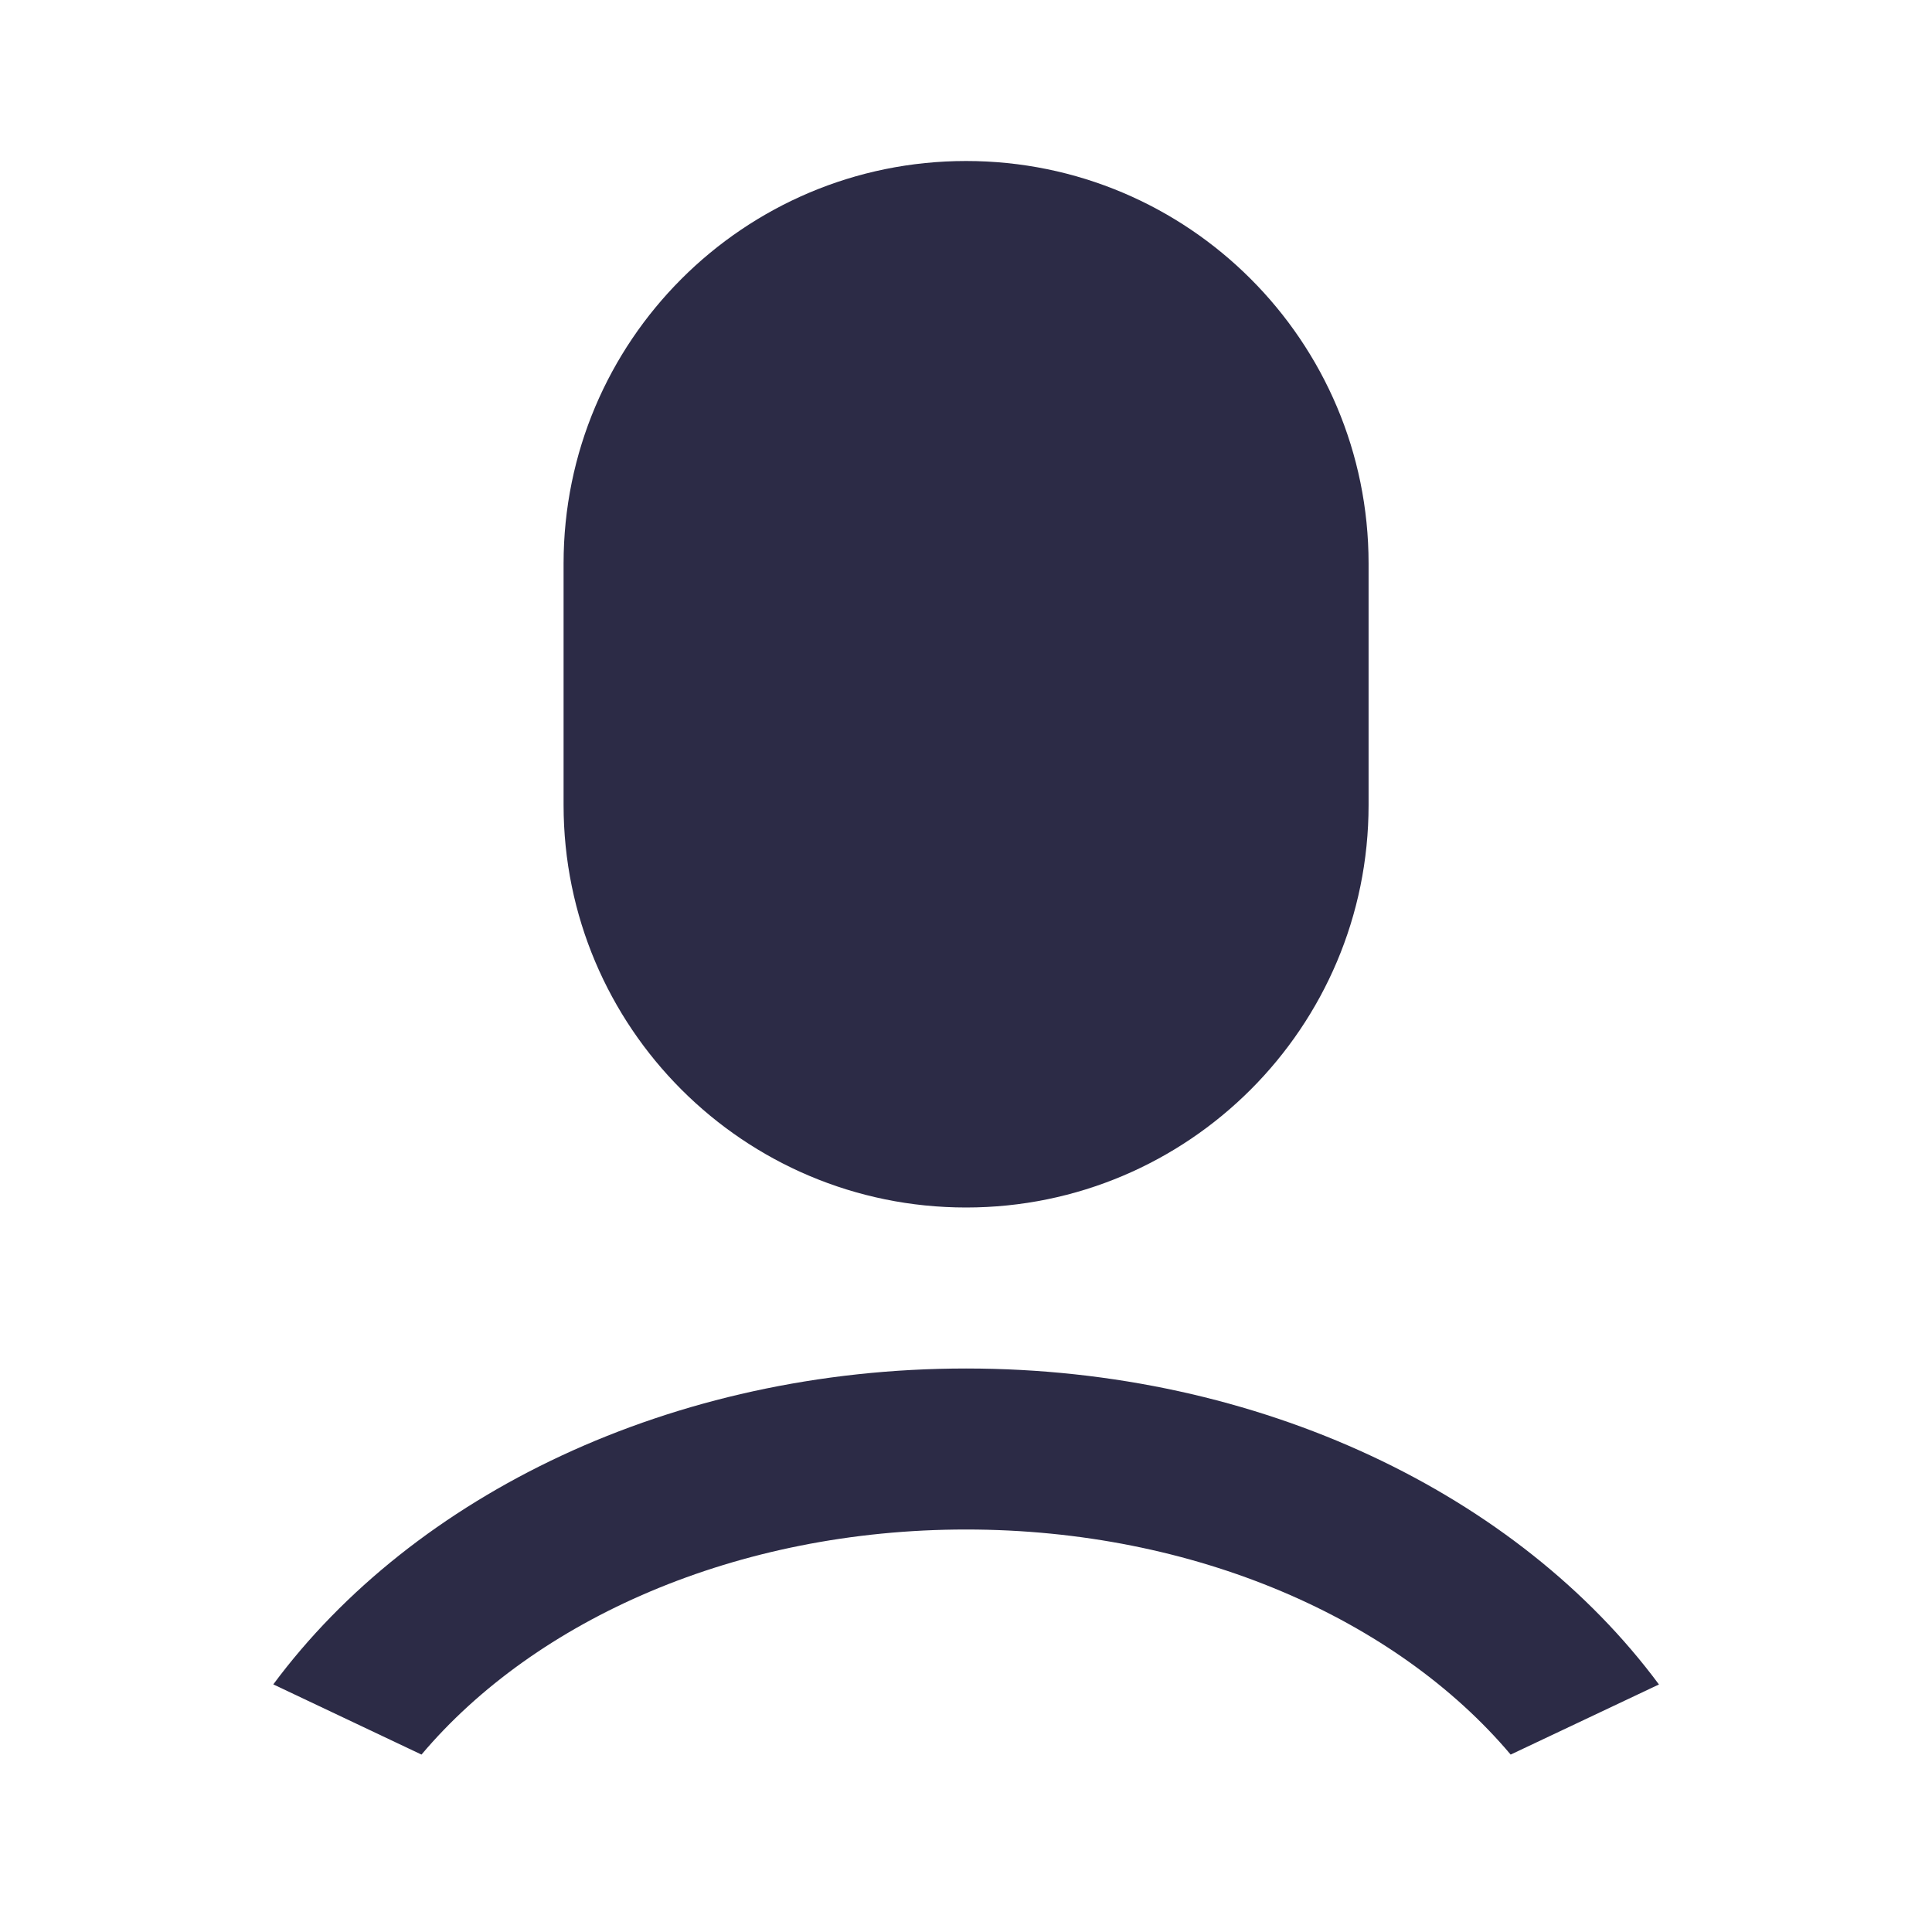 <svg xmlns="http://www.w3.org/2000/svg" width="24" height="24" viewBox="0 0 24 24" fill="none">
  <path d="M12.001 17C15.663 17 18.866 18.575 20.608 20.925L18.766 21.796C17.348 20.116 14.848 19 12.001 19C9.153 19 6.654 20.116 5.236 21.796L3.395 20.924C5.137 18.575 8.339 17 12.001 17ZM12.001 2C14.762 2 17.001 4.239 17.001 7V10C17.001 12.761 14.762 15 12.001 15C9.239 15 7.001 12.761 7.001 10V7C7.001 4.239 9.239 2 12.001 2Z" fill="#2C2B46"/>
</svg>